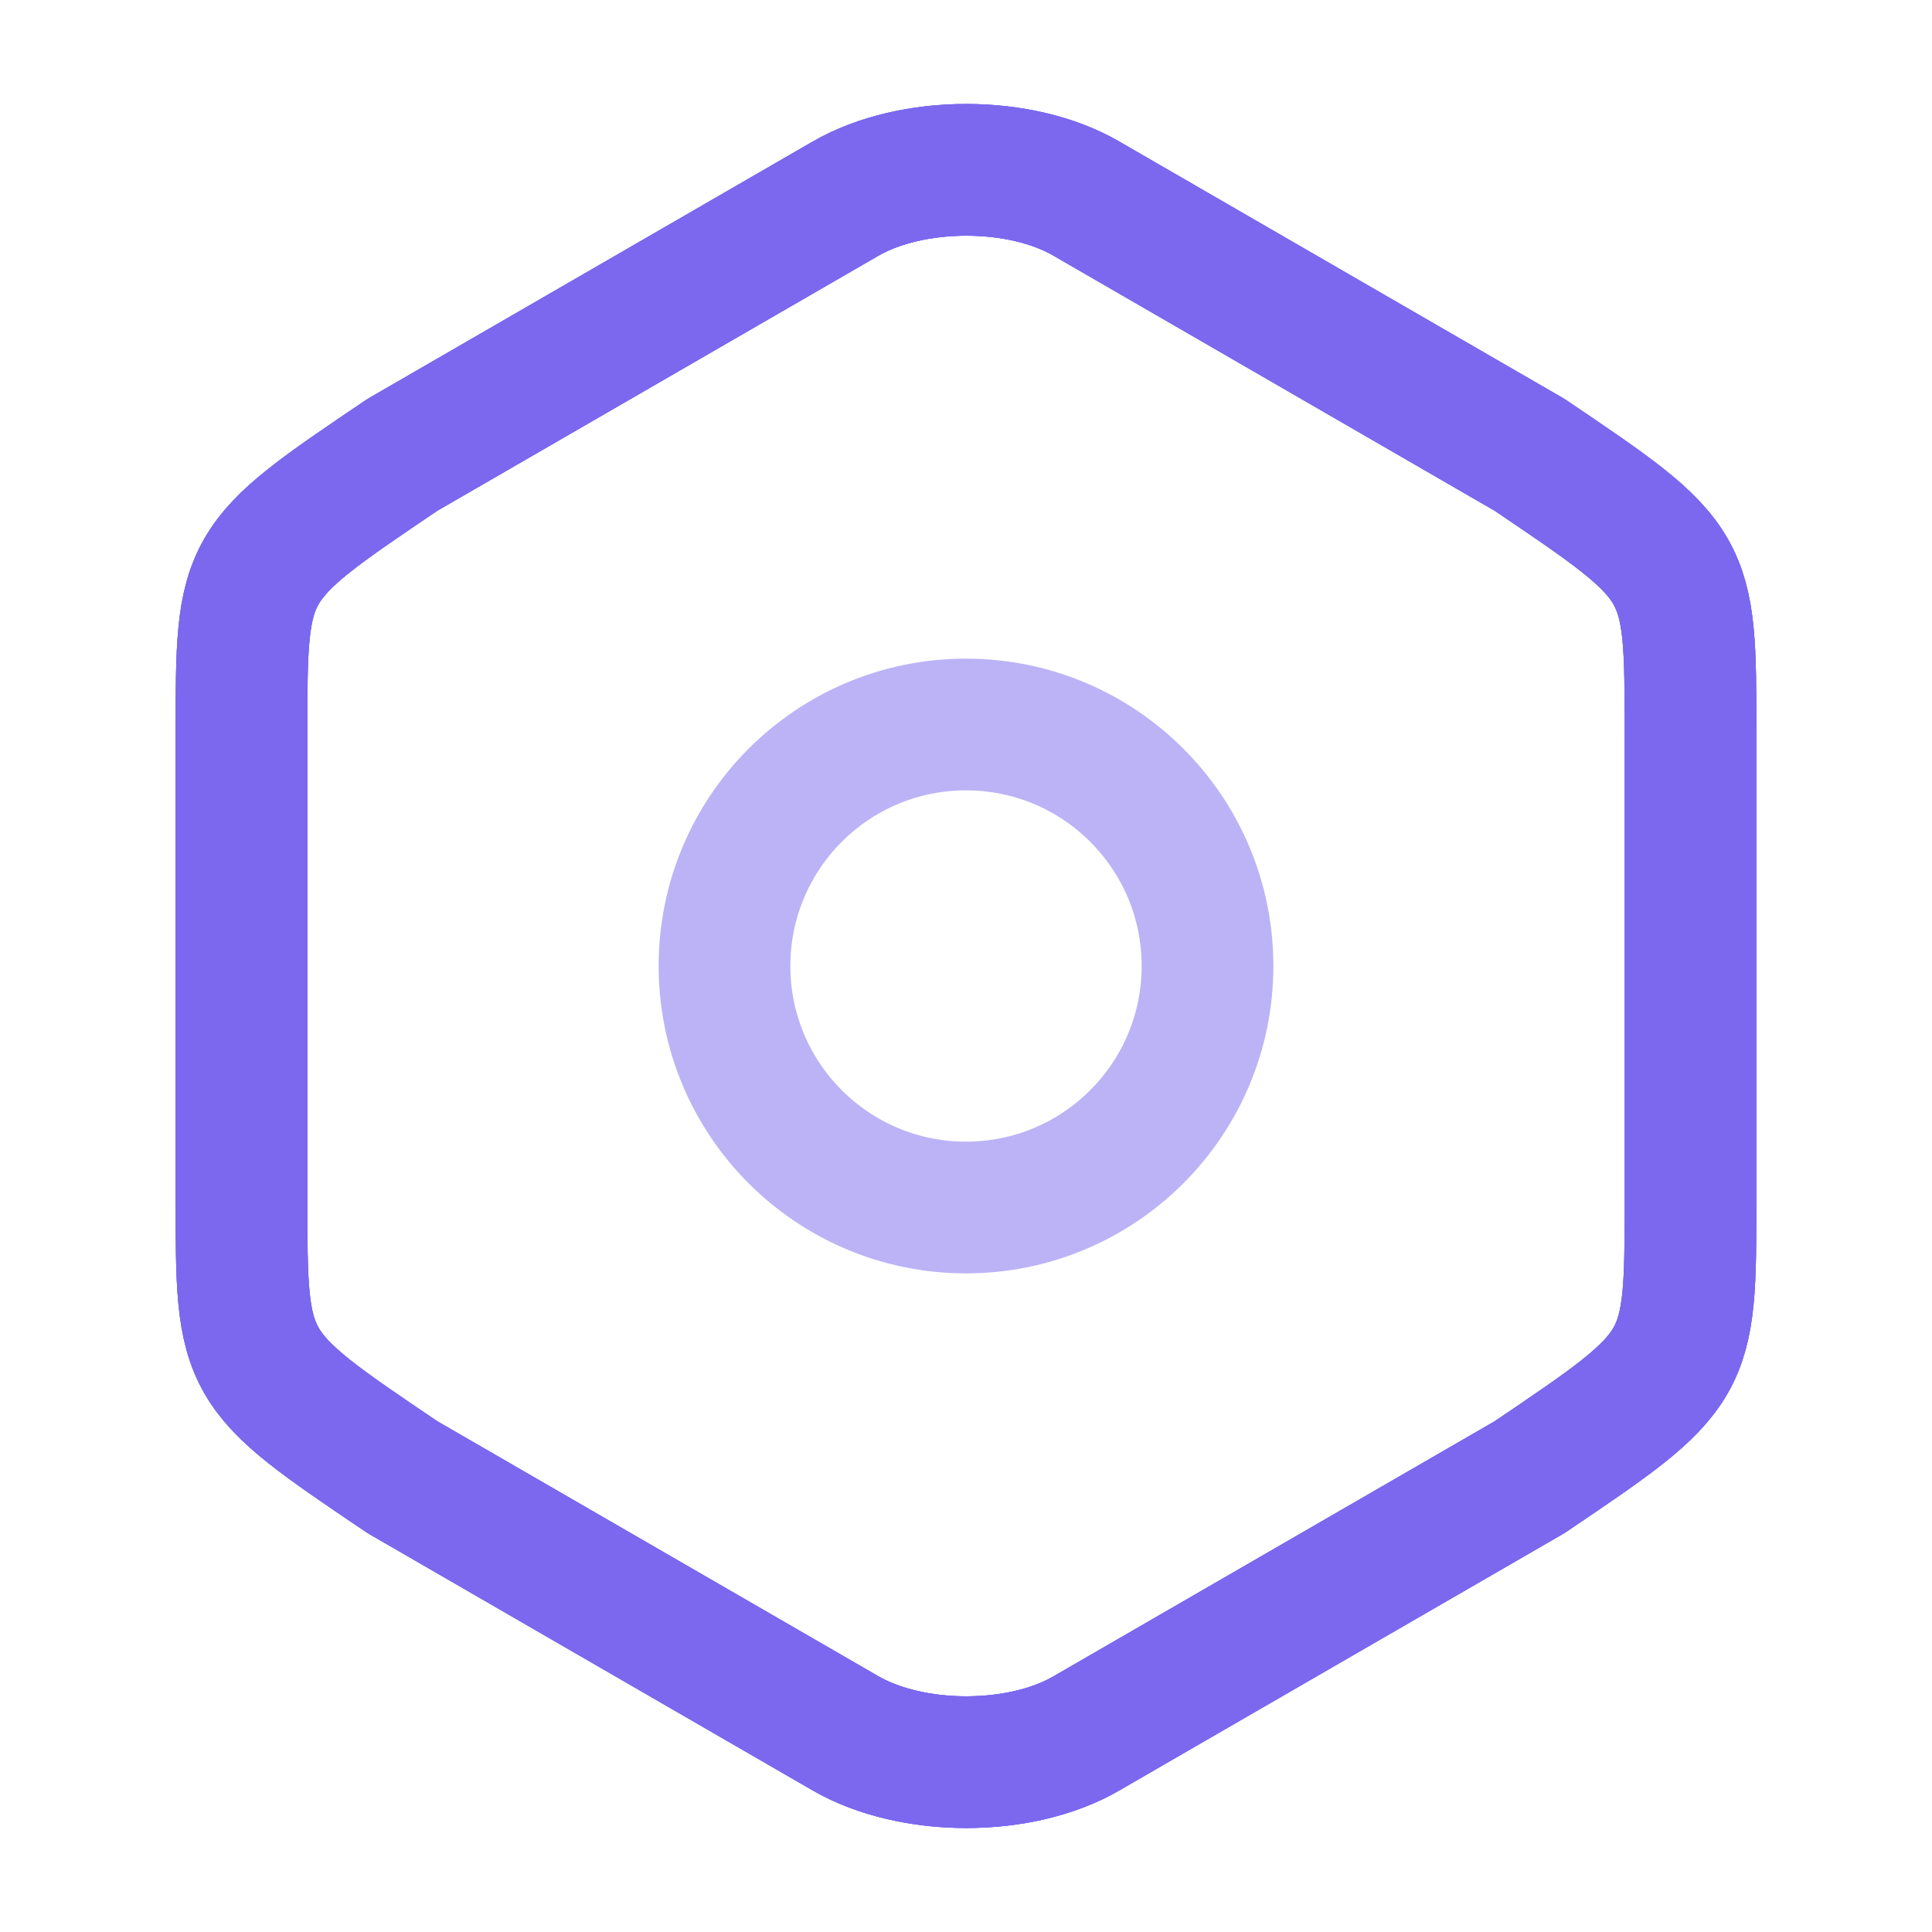 <svg width="22" height="22" viewBox="0 0 22 22" fill="none" xmlns="http://www.w3.org/2000/svg">
<path d="M2.75 8.351V13.64C2.75 15.583 2.75 15.583 4.583 16.821L9.625 19.736C10.386 20.176 11.623 20.176 12.375 19.736L17.417 16.821C19.25 15.583 19.25 15.583 19.25 13.649V8.351C19.25 6.417 19.25 6.417 17.417 5.179L12.375 2.264C11.623 1.824 10.386 1.824 9.625 2.264L4.583 5.179C2.75 6.417 2.75 6.417 2.75 8.351Z" stroke="#7B68EE" stroke-width="1.5" stroke-linecap="round" stroke-linejoin="round"/>
<path d="M2.75 8.351V13.64C2.75 15.583 2.75 15.583 4.583 16.821L9.625 19.736C10.386 20.176 11.623 20.176 12.375 19.736L17.417 16.821C19.25 15.583 19.25 15.583 19.25 13.649V8.351C19.25 6.417 19.25 6.417 17.417 5.179L12.375 2.264C11.623 1.824 10.386 1.824 9.625 2.264L4.583 5.179C2.75 6.417 2.75 6.417 2.75 8.351Z" stroke="#7B68EE" stroke-width="1.5" stroke-linecap="round" stroke-linejoin="round"/>
<path d="M2.75 8.351V13.64C2.75 15.583 2.75 15.583 4.583 16.821L9.625 19.736C10.386 20.176 11.623 20.176 12.375 19.736L17.417 16.821C19.25 15.583 19.25 15.583 19.25 13.649V8.351C19.25 6.417 19.25 6.417 17.417 5.179L12.375 2.264C11.623 1.824 10.386 1.824 9.625 2.264L4.583 5.179C2.75 6.417 2.75 6.417 2.75 8.351Z" stroke="#7B68EE" stroke-width="1.5" stroke-linecap="round" stroke-linejoin="round"/>
<path opacity="0.5" d="M11 13.75C12.519 13.75 13.75 12.519 13.75 11C13.75 9.481 12.519 8.25 11 8.25C9.481 8.25 8.25 9.481 8.25 11C8.25 12.519 9.481 13.75 11 13.75Z" stroke="#7B68EE" stroke-width="1.5" stroke-linecap="round" stroke-linejoin="round"/>
</svg>
